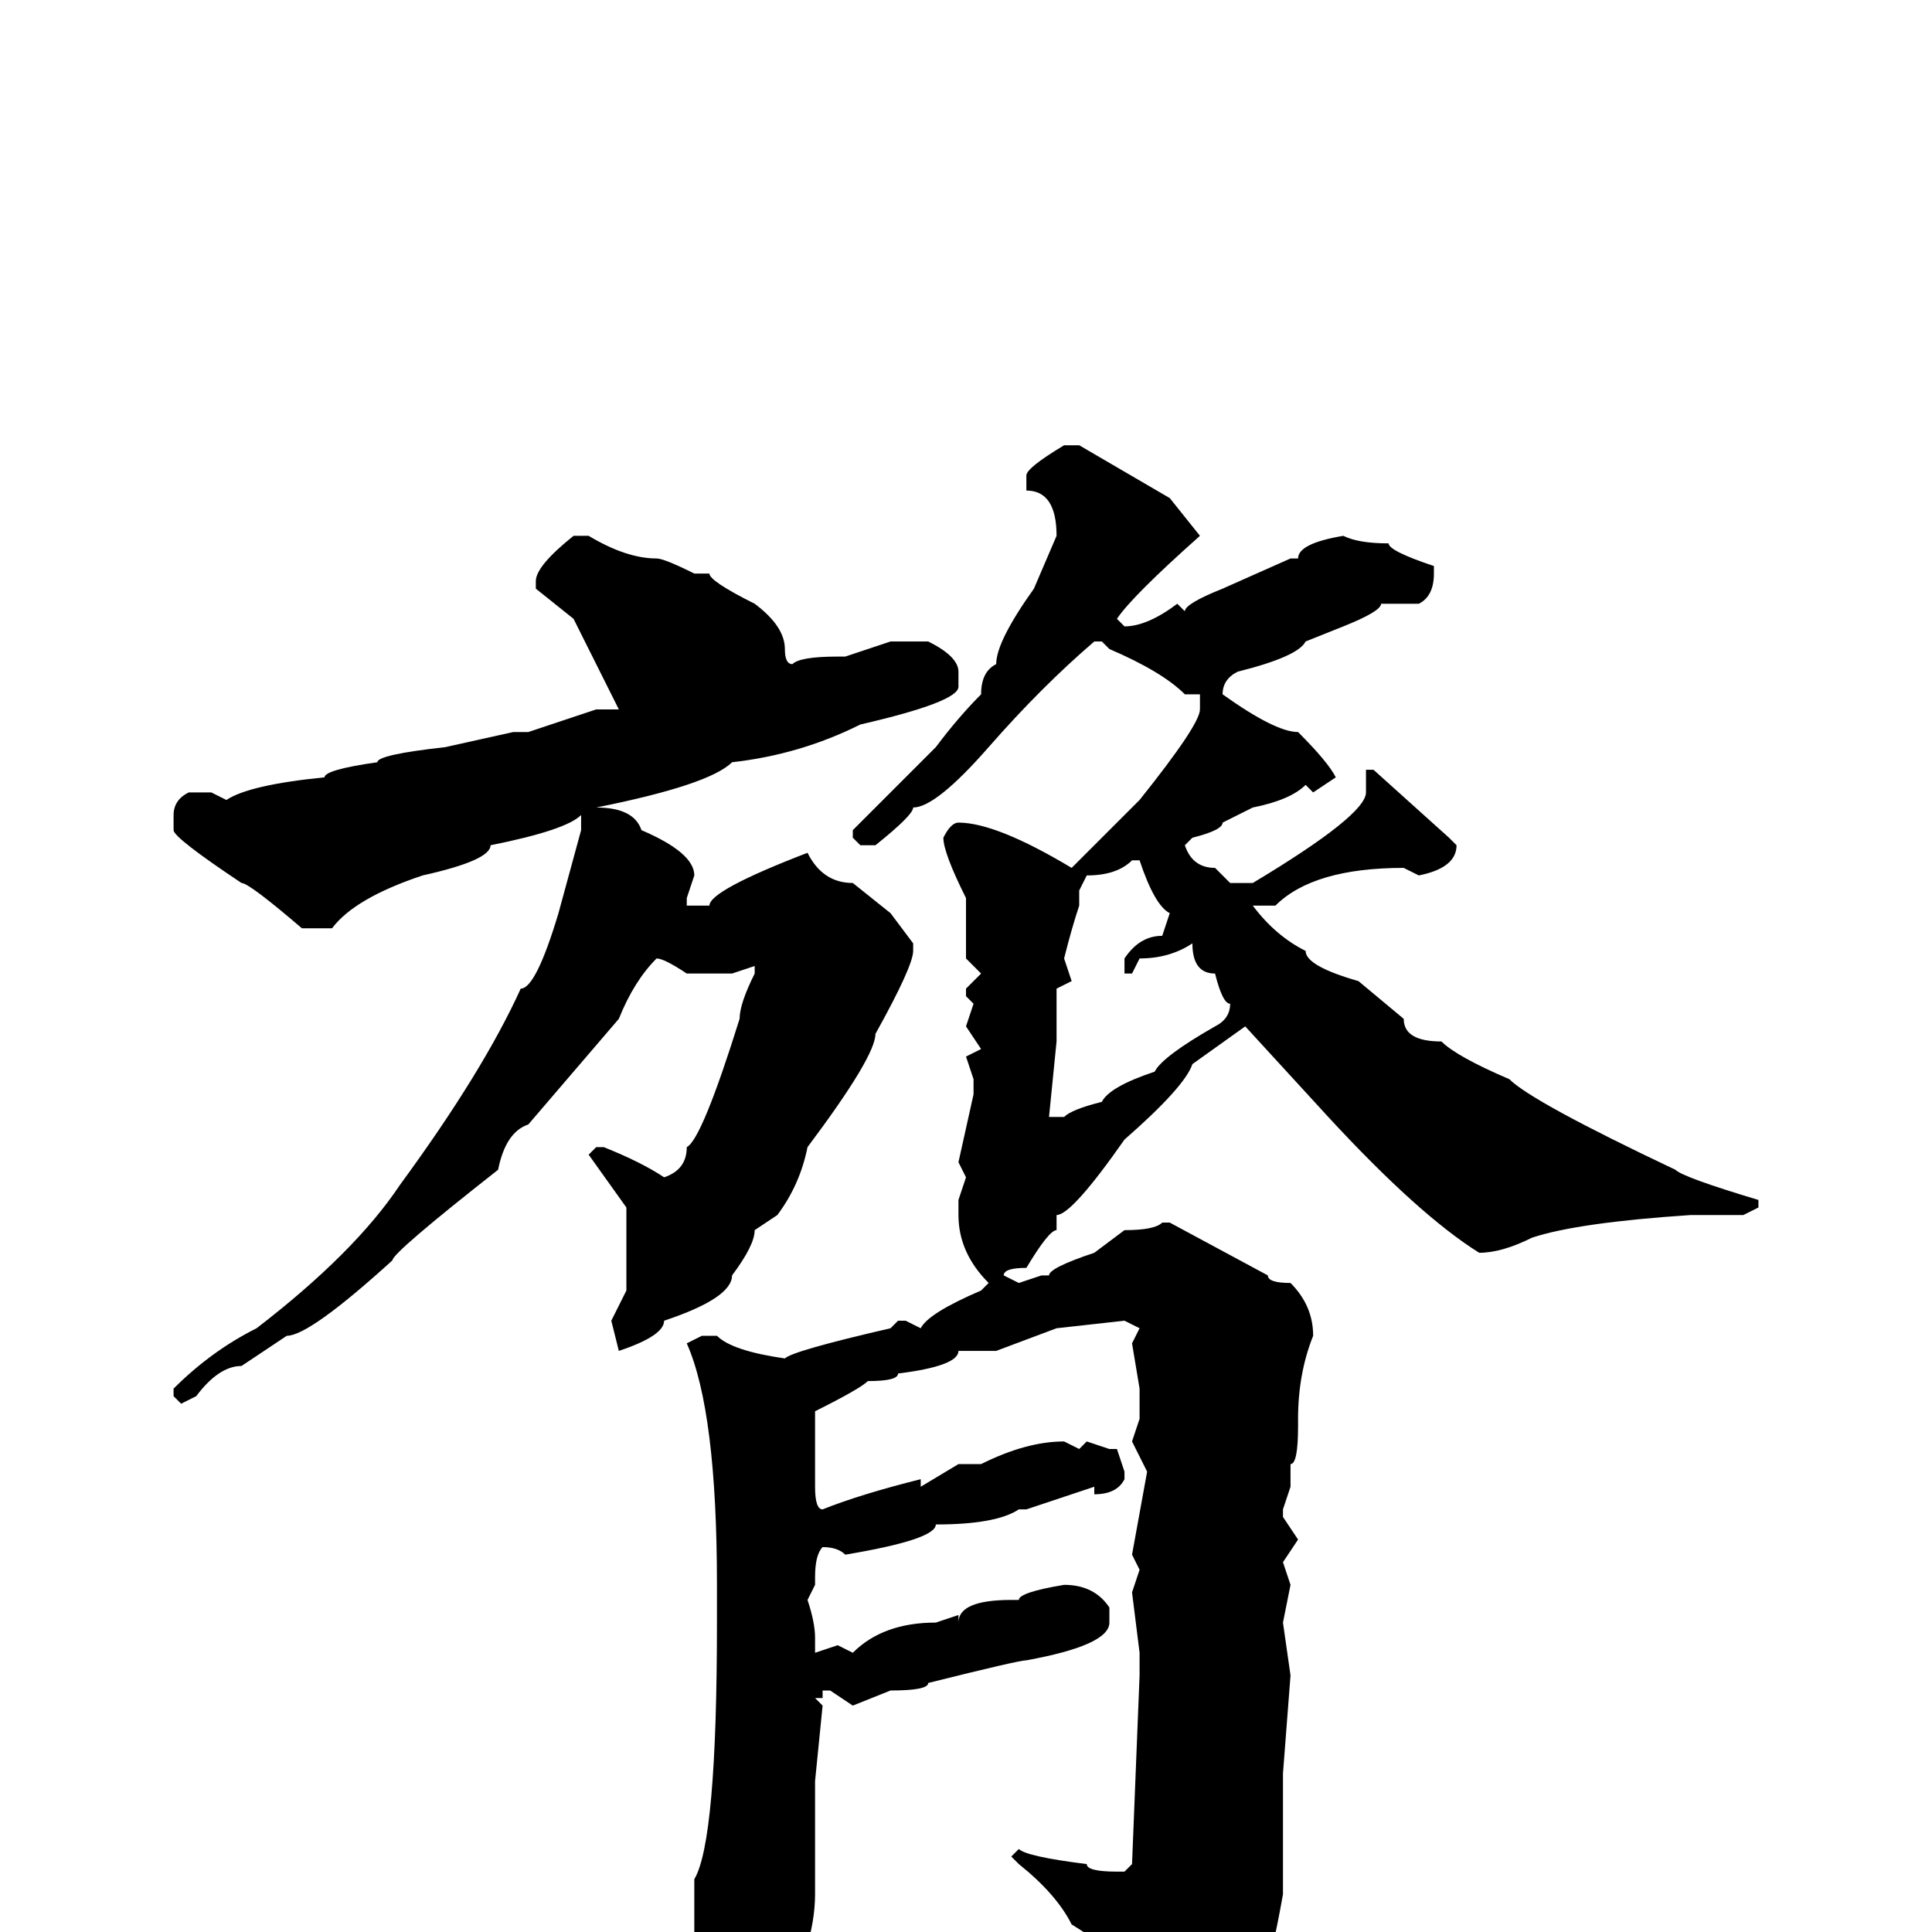 <svg xmlns="http://www.w3.org/2000/svg" viewBox="0 -256 256 256">
	<path fill="#000000" d="M141 -197H143L155 -190L159 -185Q150 -177 148 -174L149 -173Q152 -173 156 -176L157 -175Q157 -176 162 -178L171 -182H172Q172 -184 178 -185Q180 -184 184 -184Q184 -183 190 -181V-180Q190 -177 188 -176H186H183Q183 -175 178 -173L173 -171Q172 -169 164 -167Q162 -166 162 -164Q169 -159 172 -159Q176 -155 177 -153L174 -151L173 -152Q171 -150 166 -149L162 -147Q162 -146 158 -145L157 -144Q158 -141 161 -141L163 -139H166Q181 -148 181 -151V-154H182L192 -145L193 -144Q193 -141 188 -140L186 -141Q174 -141 169 -136H166Q169 -132 173 -130Q173 -128 180 -126L186 -121Q186 -118 191 -118Q193 -116 200 -113Q203 -110 222 -101Q223 -100 233 -97V-96L231 -95H224Q209 -94 203 -92Q199 -90 196 -90Q188 -95 176 -108L165 -120L158 -115Q157 -112 149 -105Q142 -95 140 -95V-93Q139 -93 136 -88Q133 -88 133 -87L135 -86L138 -87H139Q139 -88 145 -90L149 -93Q153 -93 154 -94H155L168 -87Q168 -86 171 -86Q174 -83 174 -79Q172 -74 172 -68H171H172V-67Q172 -62 171 -62V-61V-59L170 -56V-55L172 -52L170 -49L171 -46L170 -41L171 -34L170 -21V-18V-10V-5Q167 12 164 12Q156 22 152 22H151L150 19V17Q150 9 147 4Q147 2 142 -1Q140 -5 135 -9L134 -10L135 -11Q136 -10 144 -9Q144 -8 148 -8H149L150 -9L151 -34V-37L150 -45L151 -48L150 -50L152 -61L150 -65L151 -68V-71V-72L150 -78L151 -80L149 -81L140 -80L132 -77H127Q127 -75 119 -74Q119 -73 115 -73Q114 -72 108 -69V-59Q108 -56 109 -56Q114 -58 122 -60V-59L127 -62H130Q136 -65 141 -65L143 -64L144 -65L147 -64H148L149 -61V-60Q148 -58 145 -58V-59L136 -56H135Q132 -54 124 -54Q124 -52 112 -50Q111 -51 109 -51Q108 -50 108 -47V-46L107 -44Q108 -41 108 -39V-37L111 -38L113 -37Q117 -41 124 -41L127 -42V-41Q127 -44 134 -44H135Q135 -45 141 -46Q145 -46 147 -43V-41Q147 -38 136 -36Q135 -36 123 -33Q123 -32 118 -32L113 -30L110 -32H109V-31H108L109 -30L108 -20V-18V-16V-9V-5Q108 2 103 11L97 14Q95 14 95 12V7L92 0V-7Q95 -12 95 -41V-46Q95 -69 91 -78L93 -79H95Q97 -77 104 -76Q105 -77 118 -80L119 -81H120L122 -80Q123 -82 130 -85L131 -86Q127 -90 127 -95V-97L128 -100L127 -102L129 -111V-112V-113L128 -116L130 -117L128 -120L129 -123L128 -124V-125L130 -127L128 -129V-136V-137Q125 -143 125 -145Q126 -147 127 -147Q132 -147 142 -141L151 -150Q159 -160 159 -162V-164H157Q154 -167 147 -170L146 -171H145Q138 -165 131 -157Q124 -149 121 -149Q121 -148 116 -144H114L113 -145V-146L124 -157Q127 -161 130 -164Q130 -167 132 -168Q132 -171 137 -178L140 -185Q140 -191 136 -191V-192V-193Q136 -194 141 -197ZM76 -185H78Q83 -182 87 -182Q88 -182 92 -180H94Q94 -179 100 -176Q104 -173 104 -170Q104 -168 105 -168Q106 -169 111 -169H112L118 -171H123Q127 -169 127 -167V-165Q127 -163 114 -160Q106 -156 97 -155Q94 -152 79 -149Q84 -149 85 -146Q92 -143 92 -140L91 -137V-136H94Q94 -138 107 -143Q109 -139 113 -139L118 -135L121 -131V-130Q121 -128 116 -119Q116 -116 107 -104Q106 -99 103 -95L100 -93Q100 -91 97 -87Q97 -84 88 -81Q88 -79 82 -77L81 -81L83 -85V-96L78 -103L79 -104H80Q85 -102 88 -100Q91 -101 91 -104Q93 -105 98 -121Q98 -123 100 -127V-128L97 -127H93H91Q88 -129 87 -129Q84 -126 82 -121L70 -107Q67 -106 66 -101Q52 -90 52 -89Q41 -79 38 -79L32 -75Q29 -75 26 -71L24 -70L23 -71V-72Q28 -77 34 -80Q47 -90 53 -99Q64 -114 69 -125Q71 -125 74 -135L77 -146V-148Q75 -146 65 -144Q65 -142 56 -140Q47 -137 44 -133H40Q33 -139 32 -139Q23 -145 23 -146V-148Q23 -150 25 -151H28L30 -150Q33 -152 43 -153Q43 -154 50 -155Q50 -156 59 -157L68 -159H70L79 -162H82L76 -174L71 -178V-179Q71 -181 76 -185ZM143 -138V-136Q142 -133 141 -129L142 -126L140 -125V-122V-119V-118L139 -108H140H141Q142 -109 146 -110Q147 -112 153 -114Q154 -116 161 -120Q163 -121 163 -123Q162 -123 161 -127Q158 -127 158 -131Q155 -129 151 -129L150 -127H149V-128V-129Q151 -132 154 -132L155 -135Q153 -136 151 -142H150Q148 -140 144 -140Z"/>
</svg>